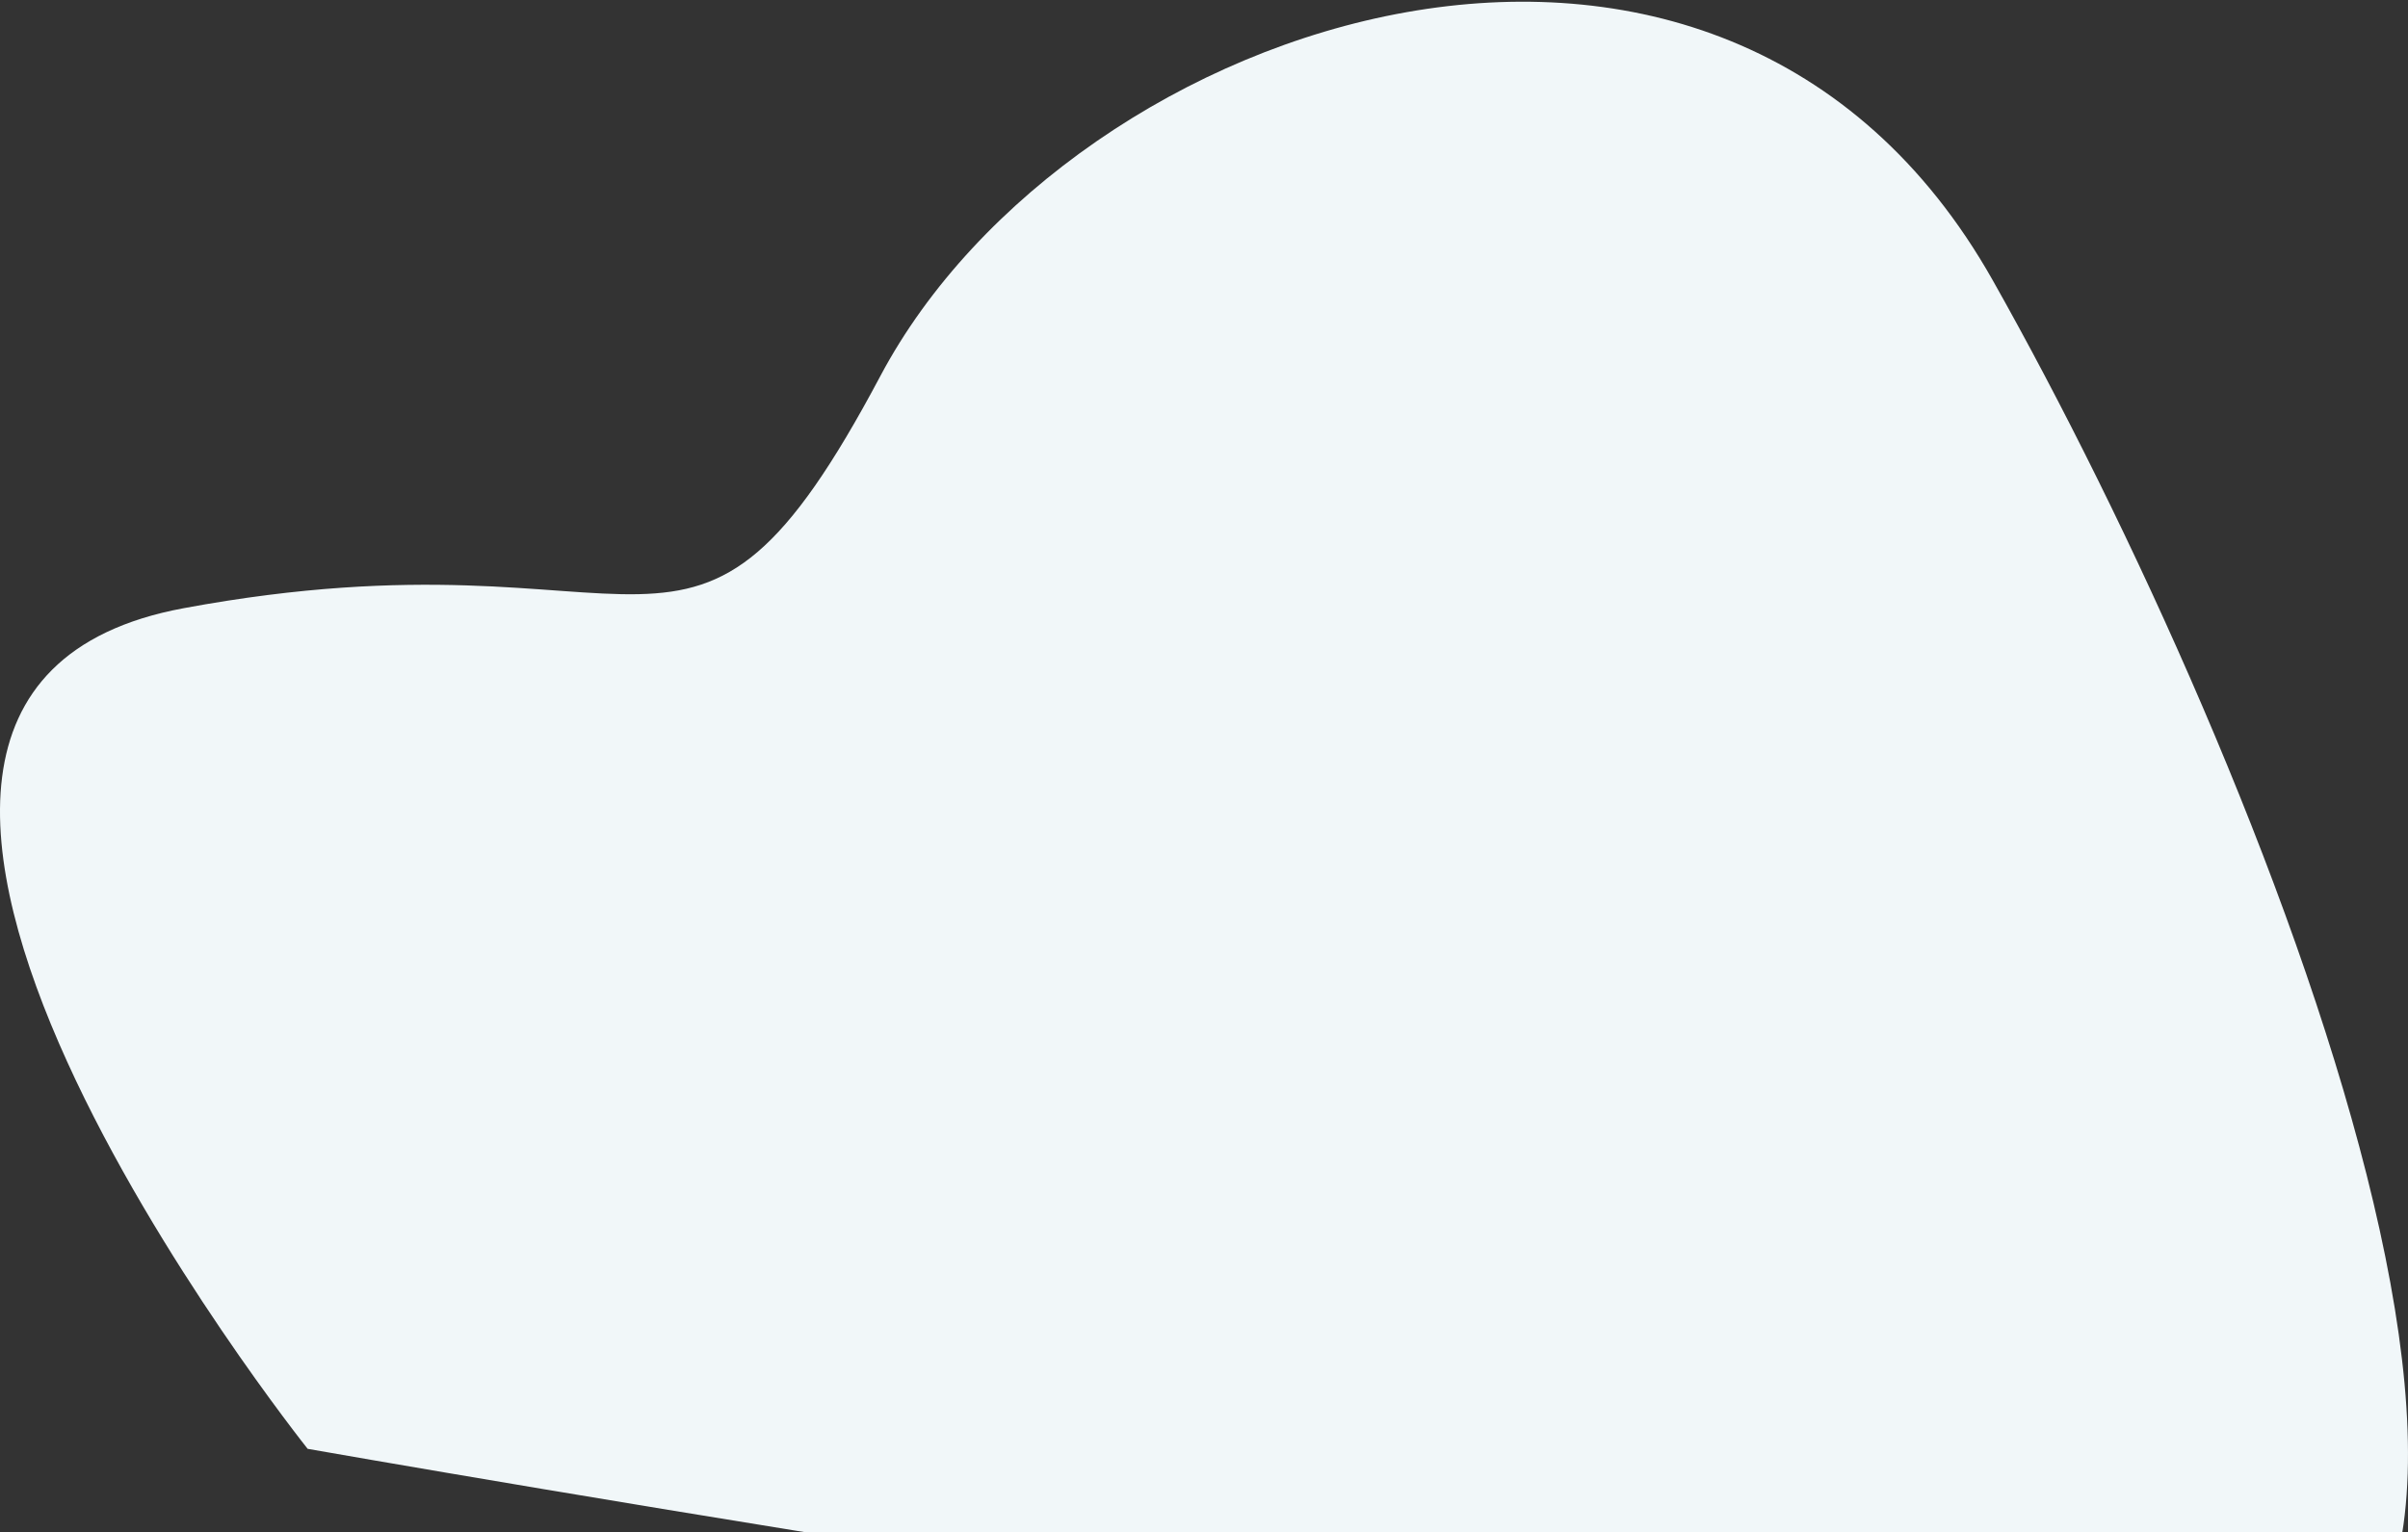 <svg width="652" height="415" fill="none" xmlns="http://www.w3.org/2000/svg"><rect width="100%" height="100%" fill="#333333" stroke="none"/><path fill-rule="evenodd" clip-rule="evenodd" d="M83.302 392.407S-79.16 188.65 49.68 164.735c128.84-23.914 136.83 34.741 188.7-62.91 51.871-97.65 227.561-156.44 301.184-25.907 73.623 130.533 176.527 386.615 59.4 386.615-117.127 0-515.662-70.126-515.662-70.126z" fill="#F1F7F9"/></svg>